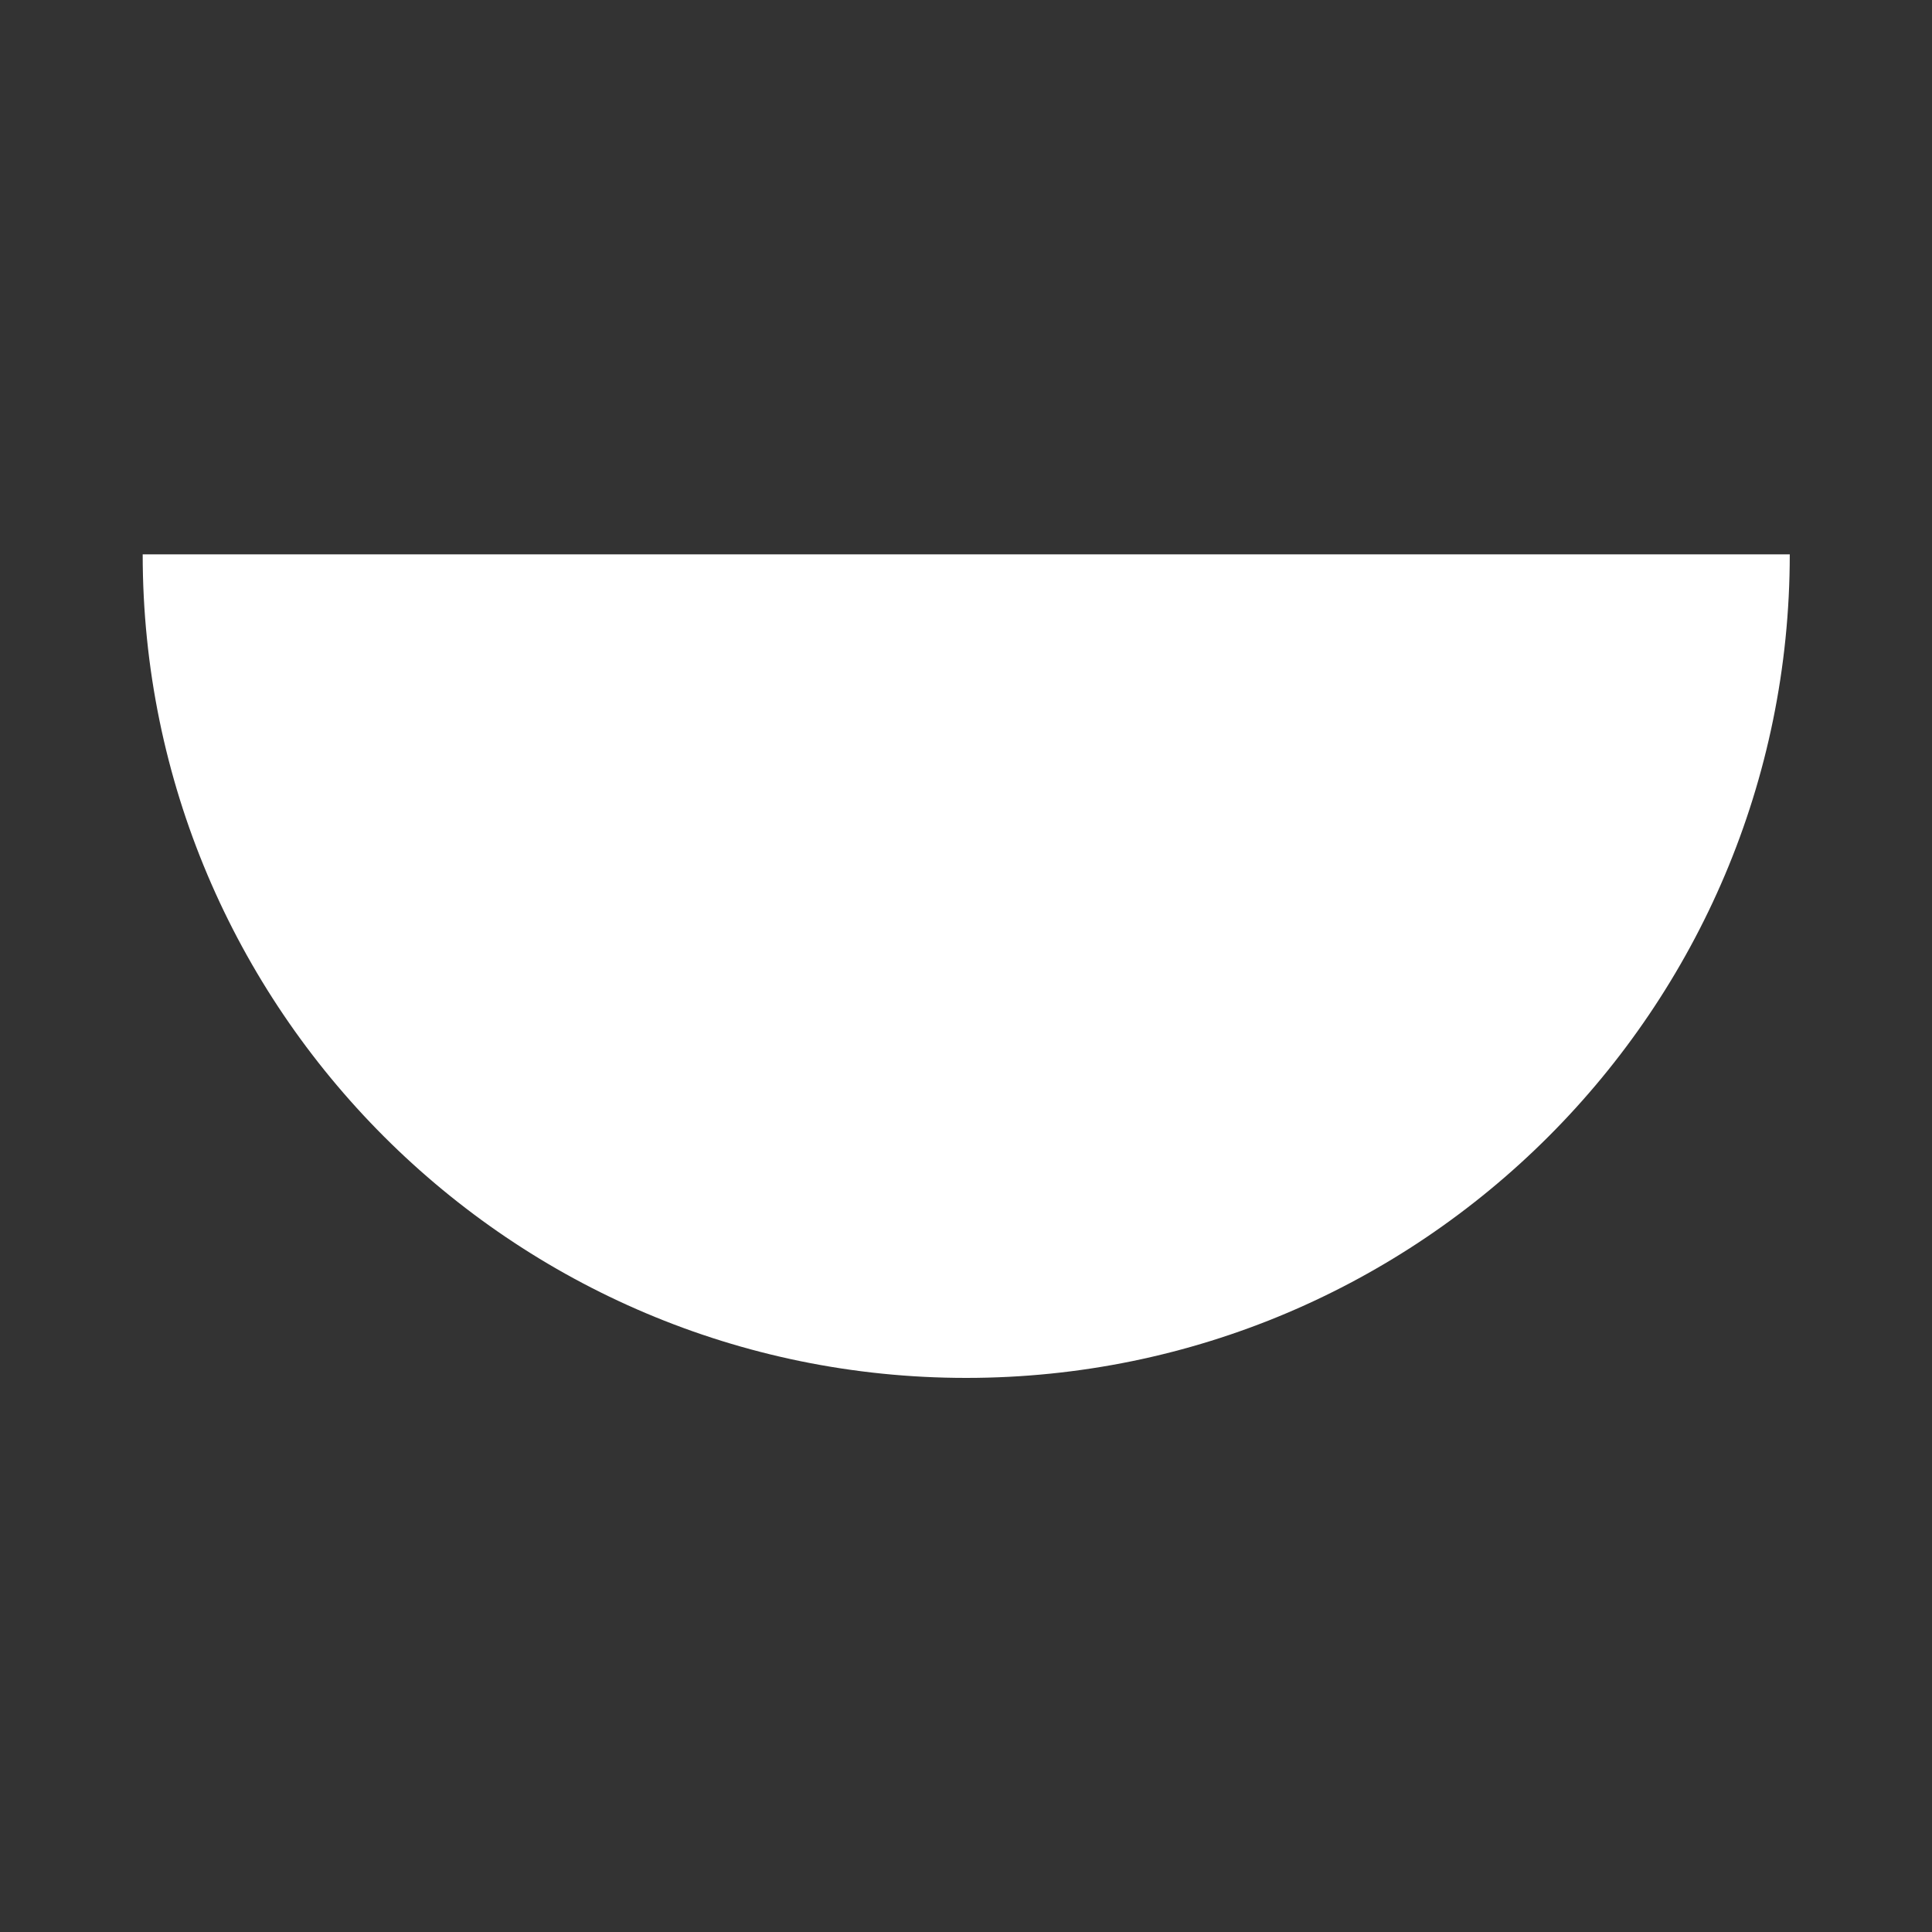 <?xml version="1.0" encoding="UTF-8" standalone="no"?>
<!DOCTYPE svg PUBLIC "-//W3C//DTD SVG 1.1//EN" "http://www.w3.org/Graphics/SVG/1.1/DTD/svg11.dtd">
<svg width="100%" height="100%" viewBox="0 0 500 500" version="1.1" xmlns="http://www.w3.org/2000/svg" xmlns:xlink="http://www.w3.org/1999/xlink" xml:space="preserve" xmlns:serif="http://www.serif.com/" style="fill-rule:evenodd;clip-rule:evenodd;stroke-linejoin:round;stroke-miterlimit:2;">
    <rect x="0" y="0" width="500" height="500" fill="#333333" stroke="none"/>
    <g transform="matrix(-1.032,-2.30708e-32,2.30708e-32,-1.032,508.059,401.469)">
        <path d="M456.522,250L43.478,250C43.478,136.018 136.018,43.478 250,43.478C363.982,43.478 456.522,136.018 456.522,250Z" style="fill:white;"/>
    </g>
</svg>
